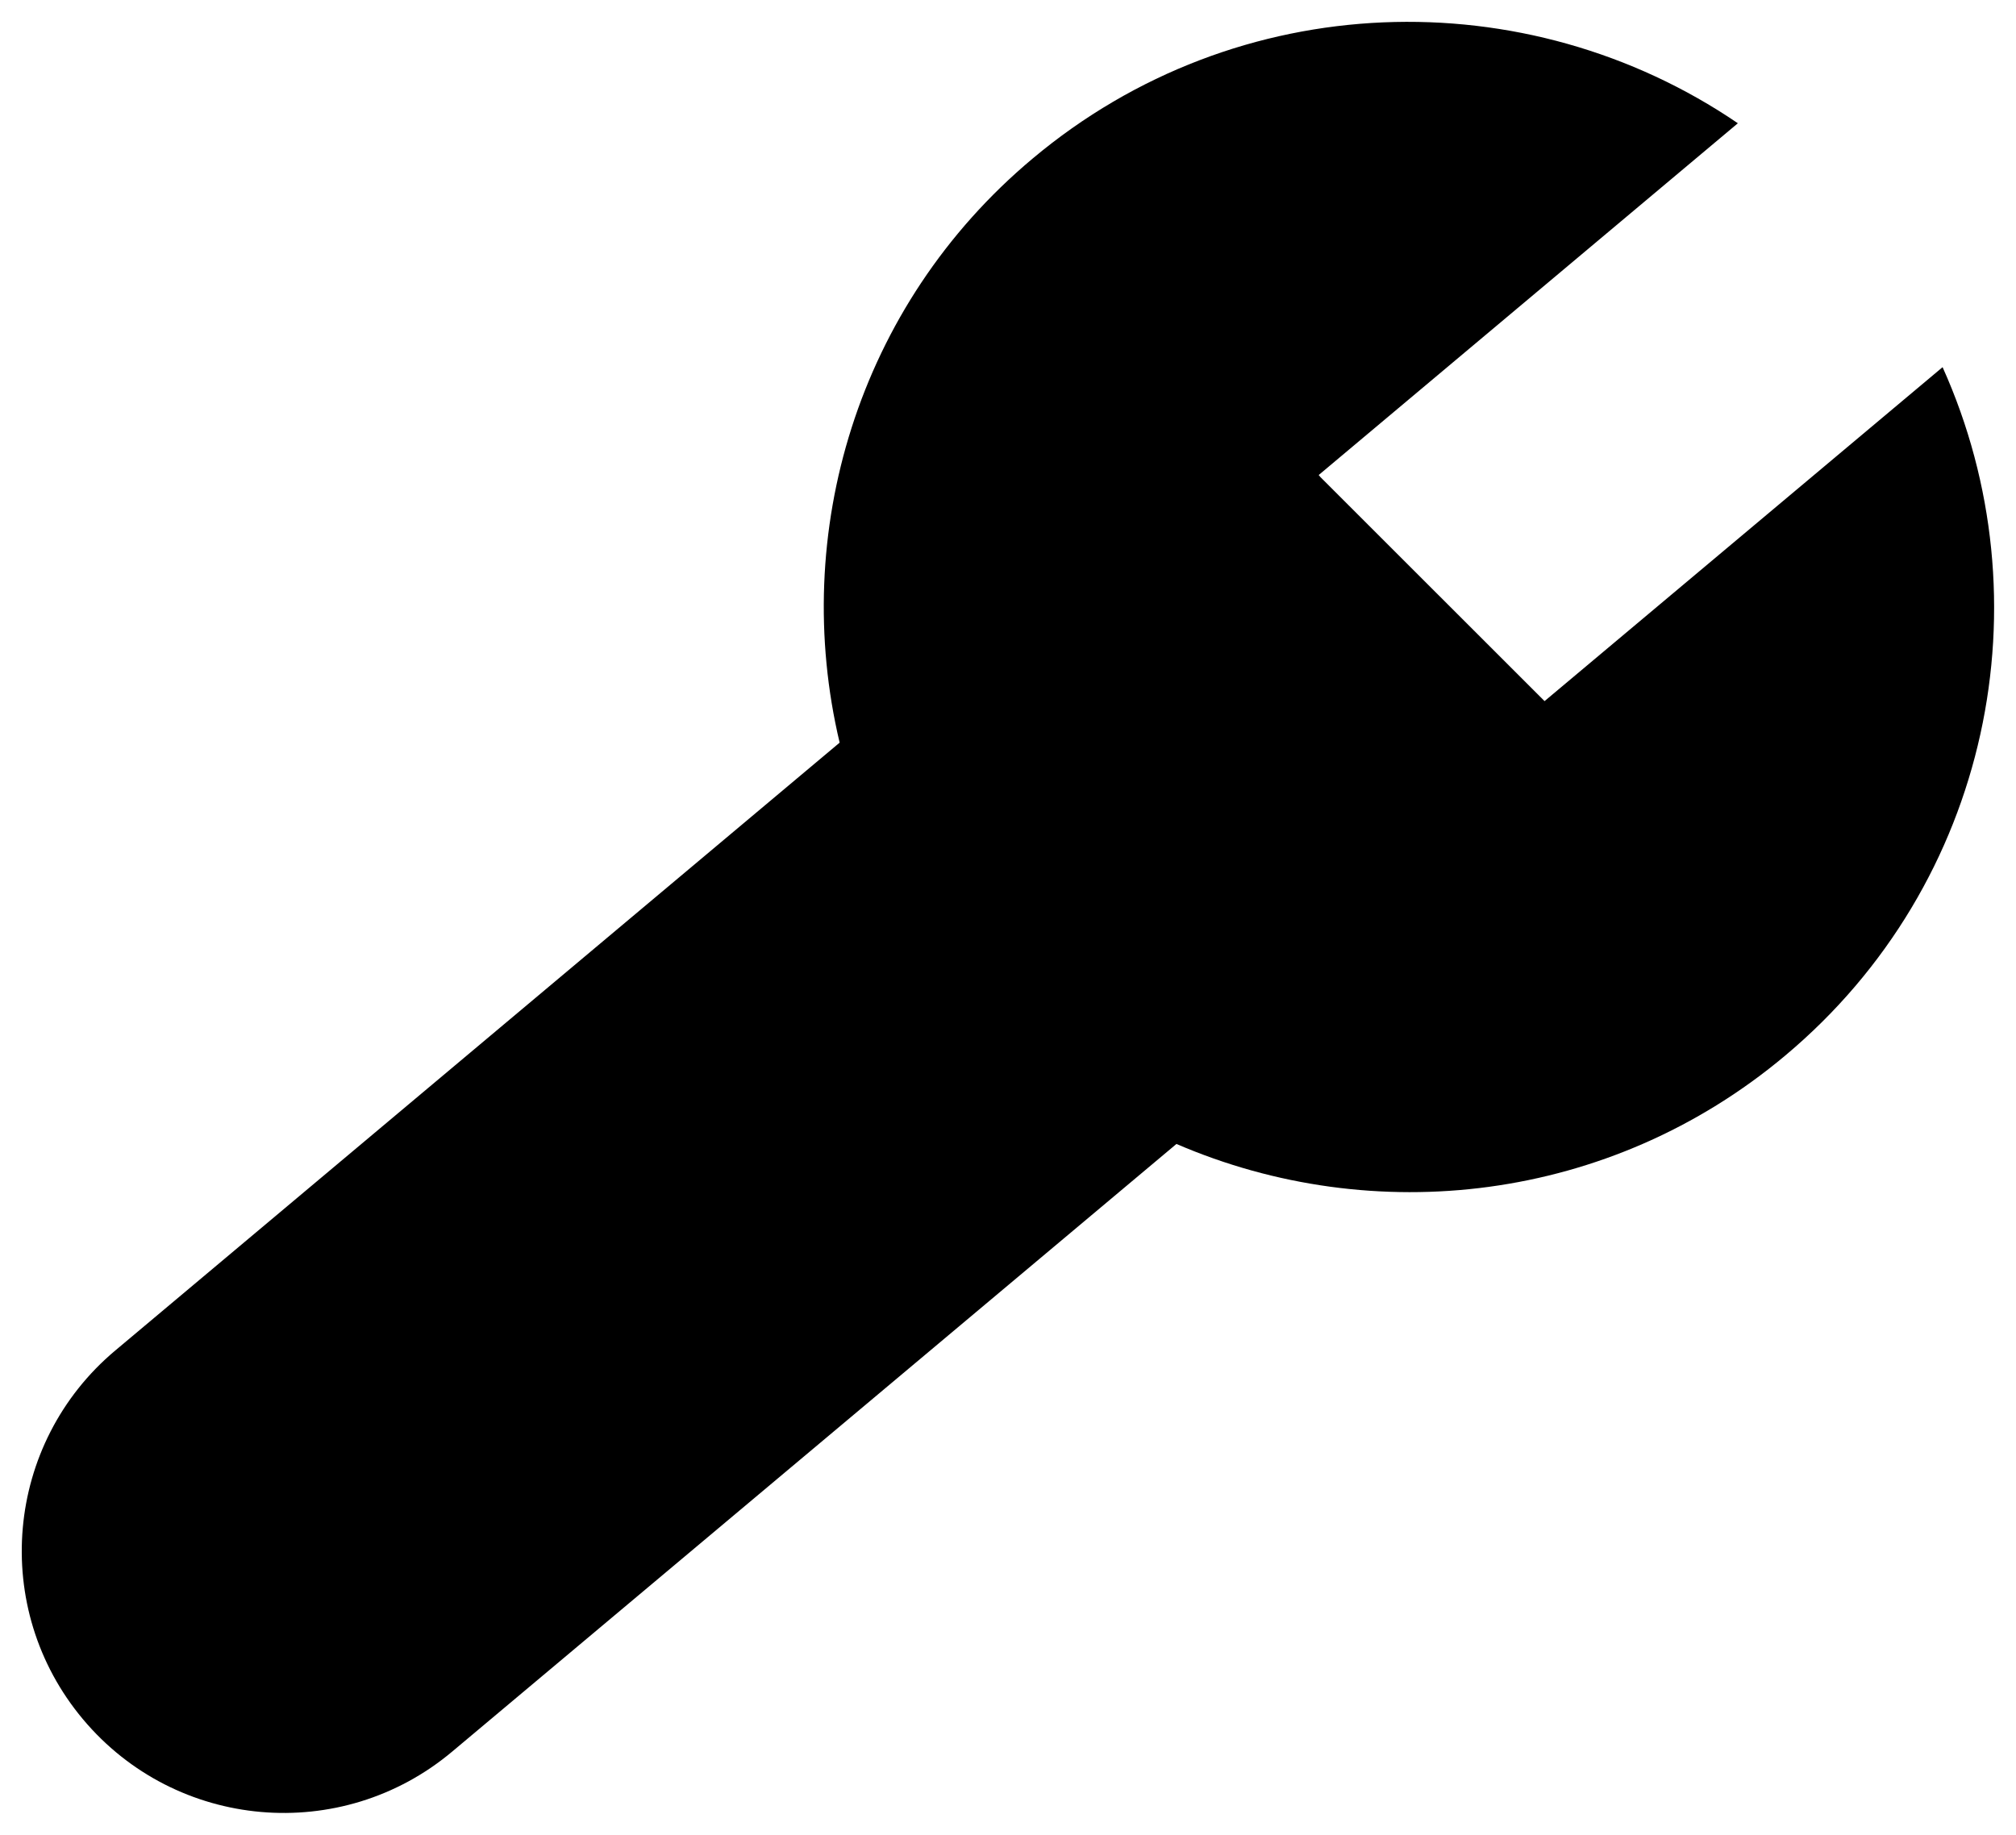 <?xml version="1.0" encoding="UTF-8" standalone="no"?>
<!-- Created with Vectornator (http://vectornator.io/) -->

<svg
   height="41.914"
   stroke-miterlimit="10"
   style="clip-rule:evenodd;fill-rule:nonzero;stroke-linecap:round;stroke-linejoin:round"
   version="1.1"
   viewBox="0 0 46.047 41.914"
   width="46.047"
   xml:space="preserve"
   id="svg2724"
   sodipodi:docname="wrench-material.svg"
   xmlns:inkscape="http://www.inkscape.org/namespaces/inkscape"
   xmlns:sodipodi="http://sodipodi.sourceforge.net/DTD/sodipodi-0.dtd"
   xmlns="http://www.w3.org/2000/svg"
   xmlns:svg="http://www.w3.org/2000/svg"
   xmlns:vectornator="http://vectornator.io"><sodipodi:namedview
   id="namedview2726"
   pagecolor="#ffffff"
   bordercolor="#666666"
   borderopacity="1.0"
   inkscape:showpageshadow="2"
   inkscape:pageopacity="0.0"
   inkscape:pagecheckerboard="0"
   inkscape:deskcolor="#d1d1d1" />
<defs
   id="defs2719" />
<g
   id="Untitled"
   vectornator:layerName="Untitled"
   transform="translate(0.022,-2.042)">
<path
   d="m 44.348,10.43 -9.091,7.629 -5.117,-5.115 -0.042,-0.05 9.574,-8.036 C 34.849,1.573 28.256,1.727 23.562,5.666 19.55,9.027 18.026,14.241 19.156,19.008 L 2.614,32.892 c -2.533,2.124 -2.863,5.896 -0.74,8.428 2.127,2.536 5.902,2.863 8.432,0.738 L 26.849,28.176 c 4.5,1.941 9.898,1.345 13.907,-2.021 4.694,-3.934 5.989,-10.4 3.592,-15.725"
   fill="#000000"
   fill-rule="evenodd"
   opacity="1"
   stroke="#000000"
   stroke-linecap="butt"
   stroke-linejoin="miter"
   stroke-opacity="0"
   stroke-width="1"
   id="path2721" />
</g>
</svg>
